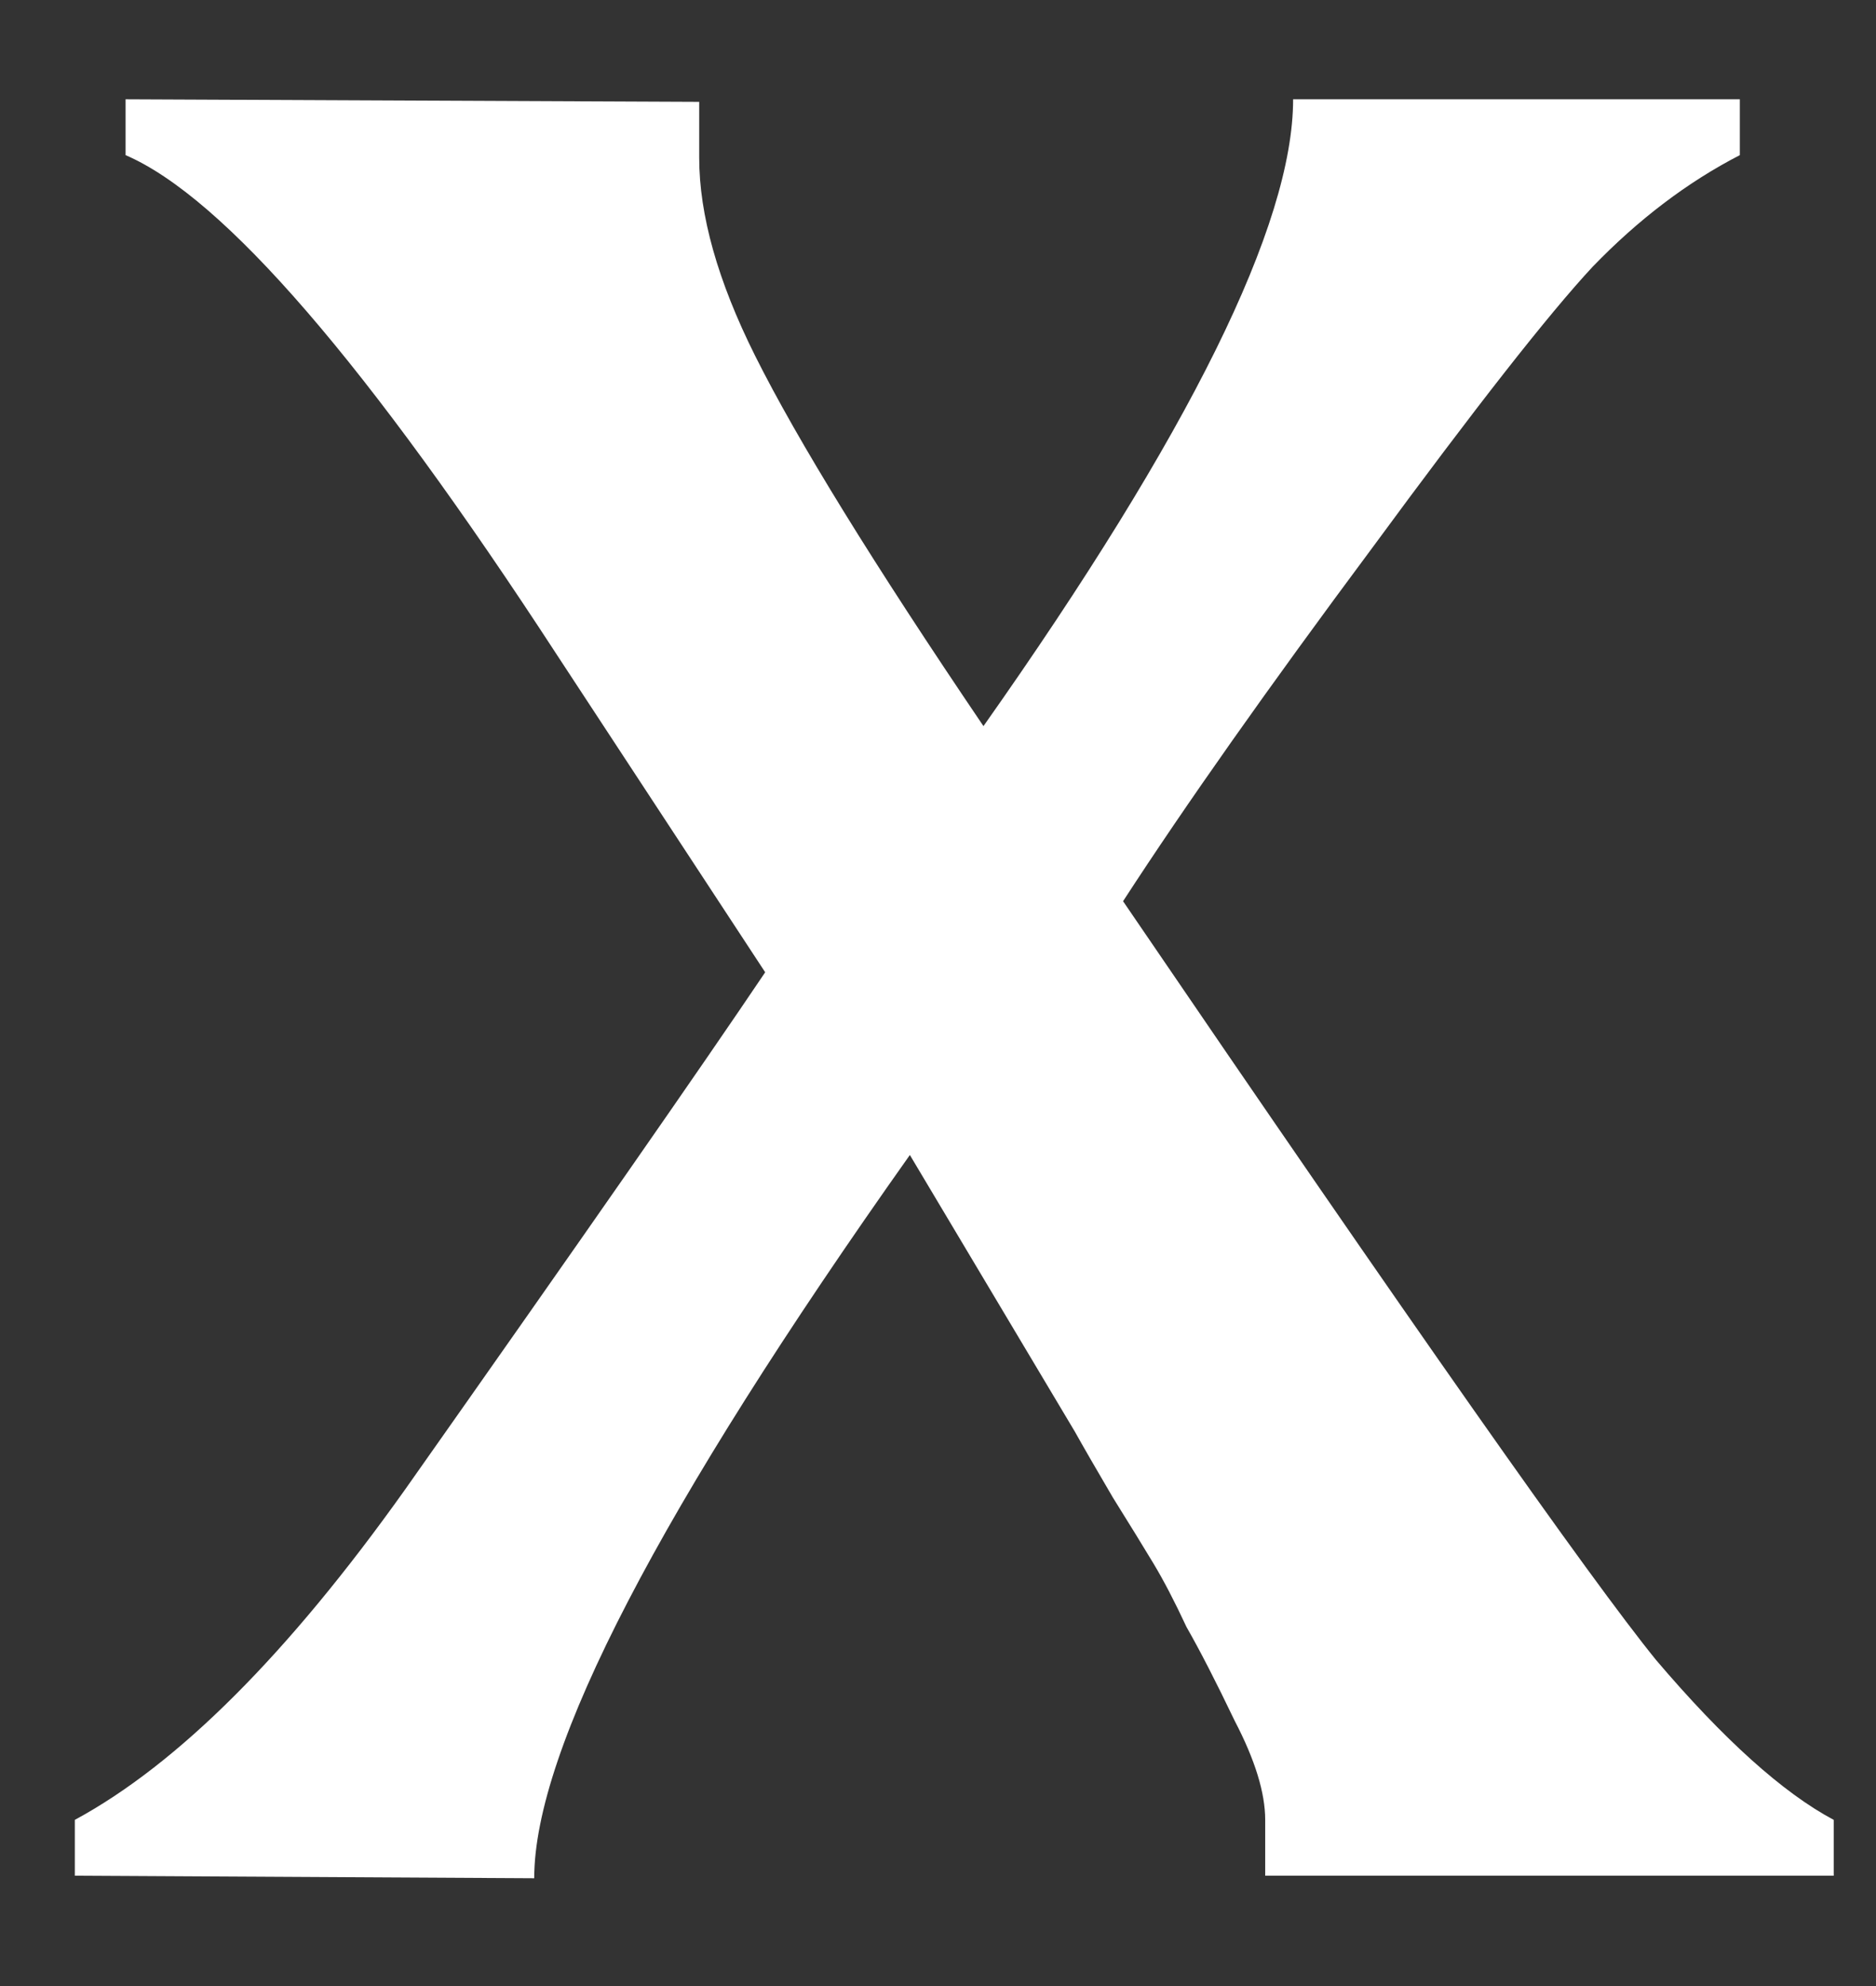 <svg xmlns="http://www.w3.org/2000/svg" width="17" height="18" fill="none" viewBox="0 0 17 18"><rect x="0" y="0" width="17" height="18" fill="#333333" stroke="none"/><path fill="#fff" d="M8.245 10.468C5.976 13.673 4.841 15.858 4.841 17.023L0.678 17V16.494C1.613 15.988 2.61 14.991 3.668 13.504C5.278 11.219 6.367 9.655 6.934 8.812L5.048 5.937C3.331 3.3 2.027 1.789 1.138 1.406V0.9L6.336 0.923V1.429C6.336 1.95 6.505 2.548 6.842 3.223C7.225 3.99 7.915 5.109 8.912 6.581C10.783 3.928 11.718 2.035 11.718 0.9H15.766V1.406C15.291 1.651 14.846 1.989 14.432 2.418C14.033 2.847 13.366 3.698 12.431 4.971C11.496 6.228 10.744 7.294 10.177 8.168C12.799 12.017 14.409 14.309 15.007 15.045C15.62 15.766 16.157 16.249 16.617 16.494V17H11.465V16.494C11.465 16.249 11.373 15.95 11.189 15.597C11.02 15.244 10.875 14.961 10.752 14.746C10.645 14.516 10.545 14.324 10.453 14.171C10.361 14.018 10.238 13.818 10.085 13.573C9.932 13.312 9.817 13.113 9.74 12.975L8.245 10.468Z"/></svg>